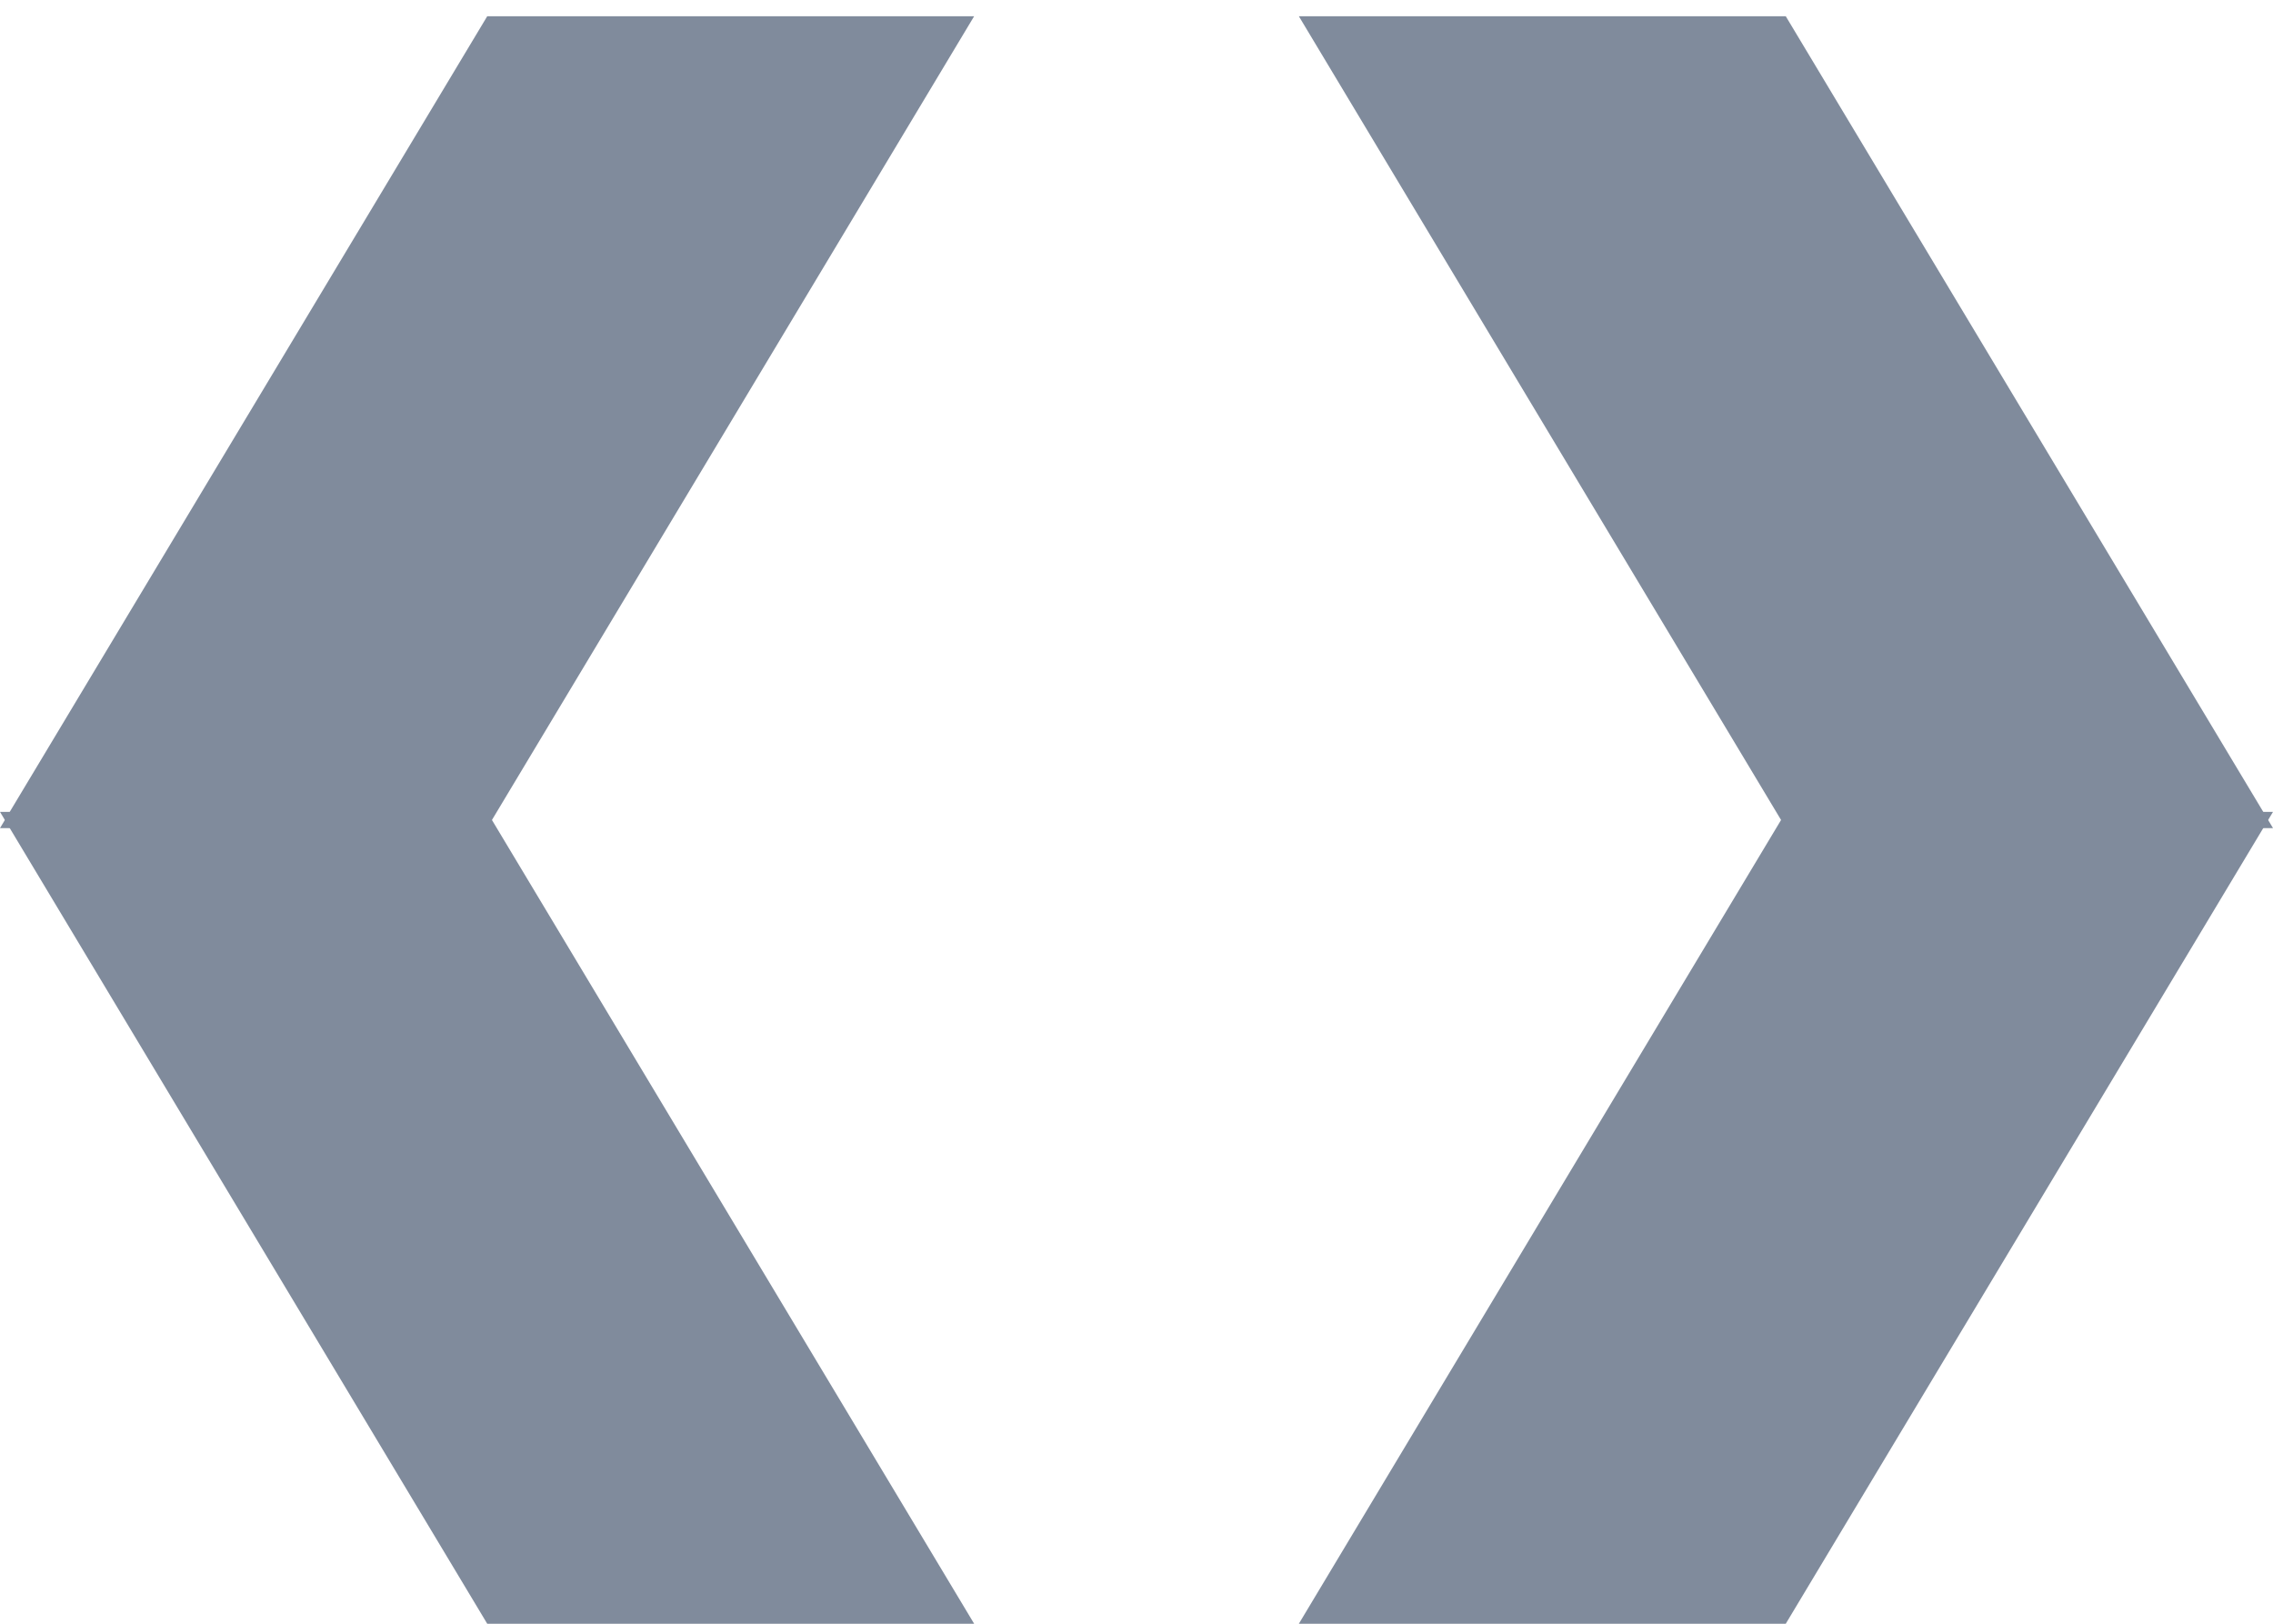 <?xml version="1.0" encoding="UTF-8" standalone="no"?>
<!--

    Copyright (c) 2015-2016 Codenvy, S.A.
    All rights reserved. This program and the accompanying materials
    are made available under the terms of the Eclipse Public License v1.0
    which accompanies this distribution, and is available at
    http://www.eclipse.org/legal/epl-v10.html

    Contributors:
      Codenvy, S.A. - initial API and implementation

-->
<svg
   xmlns:dc="http://purl.org/dc/elements/1.1/"
   xmlns:cc="http://creativecommons.org/ns#"
   xmlns:rdf="http://www.w3.org/1999/02/22-rdf-syntax-ns#"
   xmlns:svg="http://www.w3.org/2000/svg"
   xmlns="http://www.w3.org/2000/svg"
   xmlns:sodipodi="http://sodipodi.sourceforge.net/DTD/sodipodi-0.dtd"
   xmlns:inkscape="http://www.inkscape.org/namespaces/inkscape"
   width="14px"
   height="10px"
   viewBox="0 0 14 10"
   version="1.1"
   id="svg2"
   inkscape:version="0.48.4 r9939"
   sodipodi:docname="project.svg">
  <defs
     id="defs18" />
  <sodipodi:namedview
     pagecolor="#ffffff"
     bordercolor="#666666"
     borderopacity="1"
     objecttolerance="10"
     gridtolerance="10"
     guidetolerance="10"
     inkscape:pageopacity="0"
     inkscape:pageshadow="2"
     inkscape:window-width="965"
     inkscape:window-height="739"
     id="namedview16"
     showgrid="false"
     inkscape:zoom="45.254834"
     inkscape:cx="8.097072"
     inkscape:cy="4.9315159"
     inkscape:window-x="502"
     inkscape:window-y="249"
     inkscape:window-maximized="0"
     inkscape:current-layer="g4" />
  <g
     stroke="none"
     stroke-width="1"
     fill="none"
     fill-rule="evenodd"
     id="g4">
    <g
       id="g4493">
      <polygon
         transform="translate(0,-0.333)"
         id="Path-33"
         points="6,10.333 3,5.333 0,5.333 3.001,10.333 "
         style="fill:#808b9c;fill-opacity:1" />
      <polygon
         id="Path-33-Copy"
         transform="matrix(1,0,0,-1,0,5.433)"
         points="3,0.333 0,0.333 3.001,5.333 6,5.333 "
         style="fill:#808b9c;fill-opacity:1;stroke:none" />
      <polygon
         id="Path-33-Copy-3"
         transform="matrix(-1,0,0,1,22,-0.333)"
         points="14,10.333 11,5.333 8,5.333 11.001,10.333 "
         style="fill:#808b9c;fill-opacity:1" />
      <polygon
         id="Path-33-Copy-2"
         transform="matrix(-1,0,0,-1,22,5.433)"
         points="11,0.333 8,0.333 11.001,5.333 14,5.333 "
         style="fill:#808b9c;fill-opacity:1" />
    </g>
  </g>
</svg>
